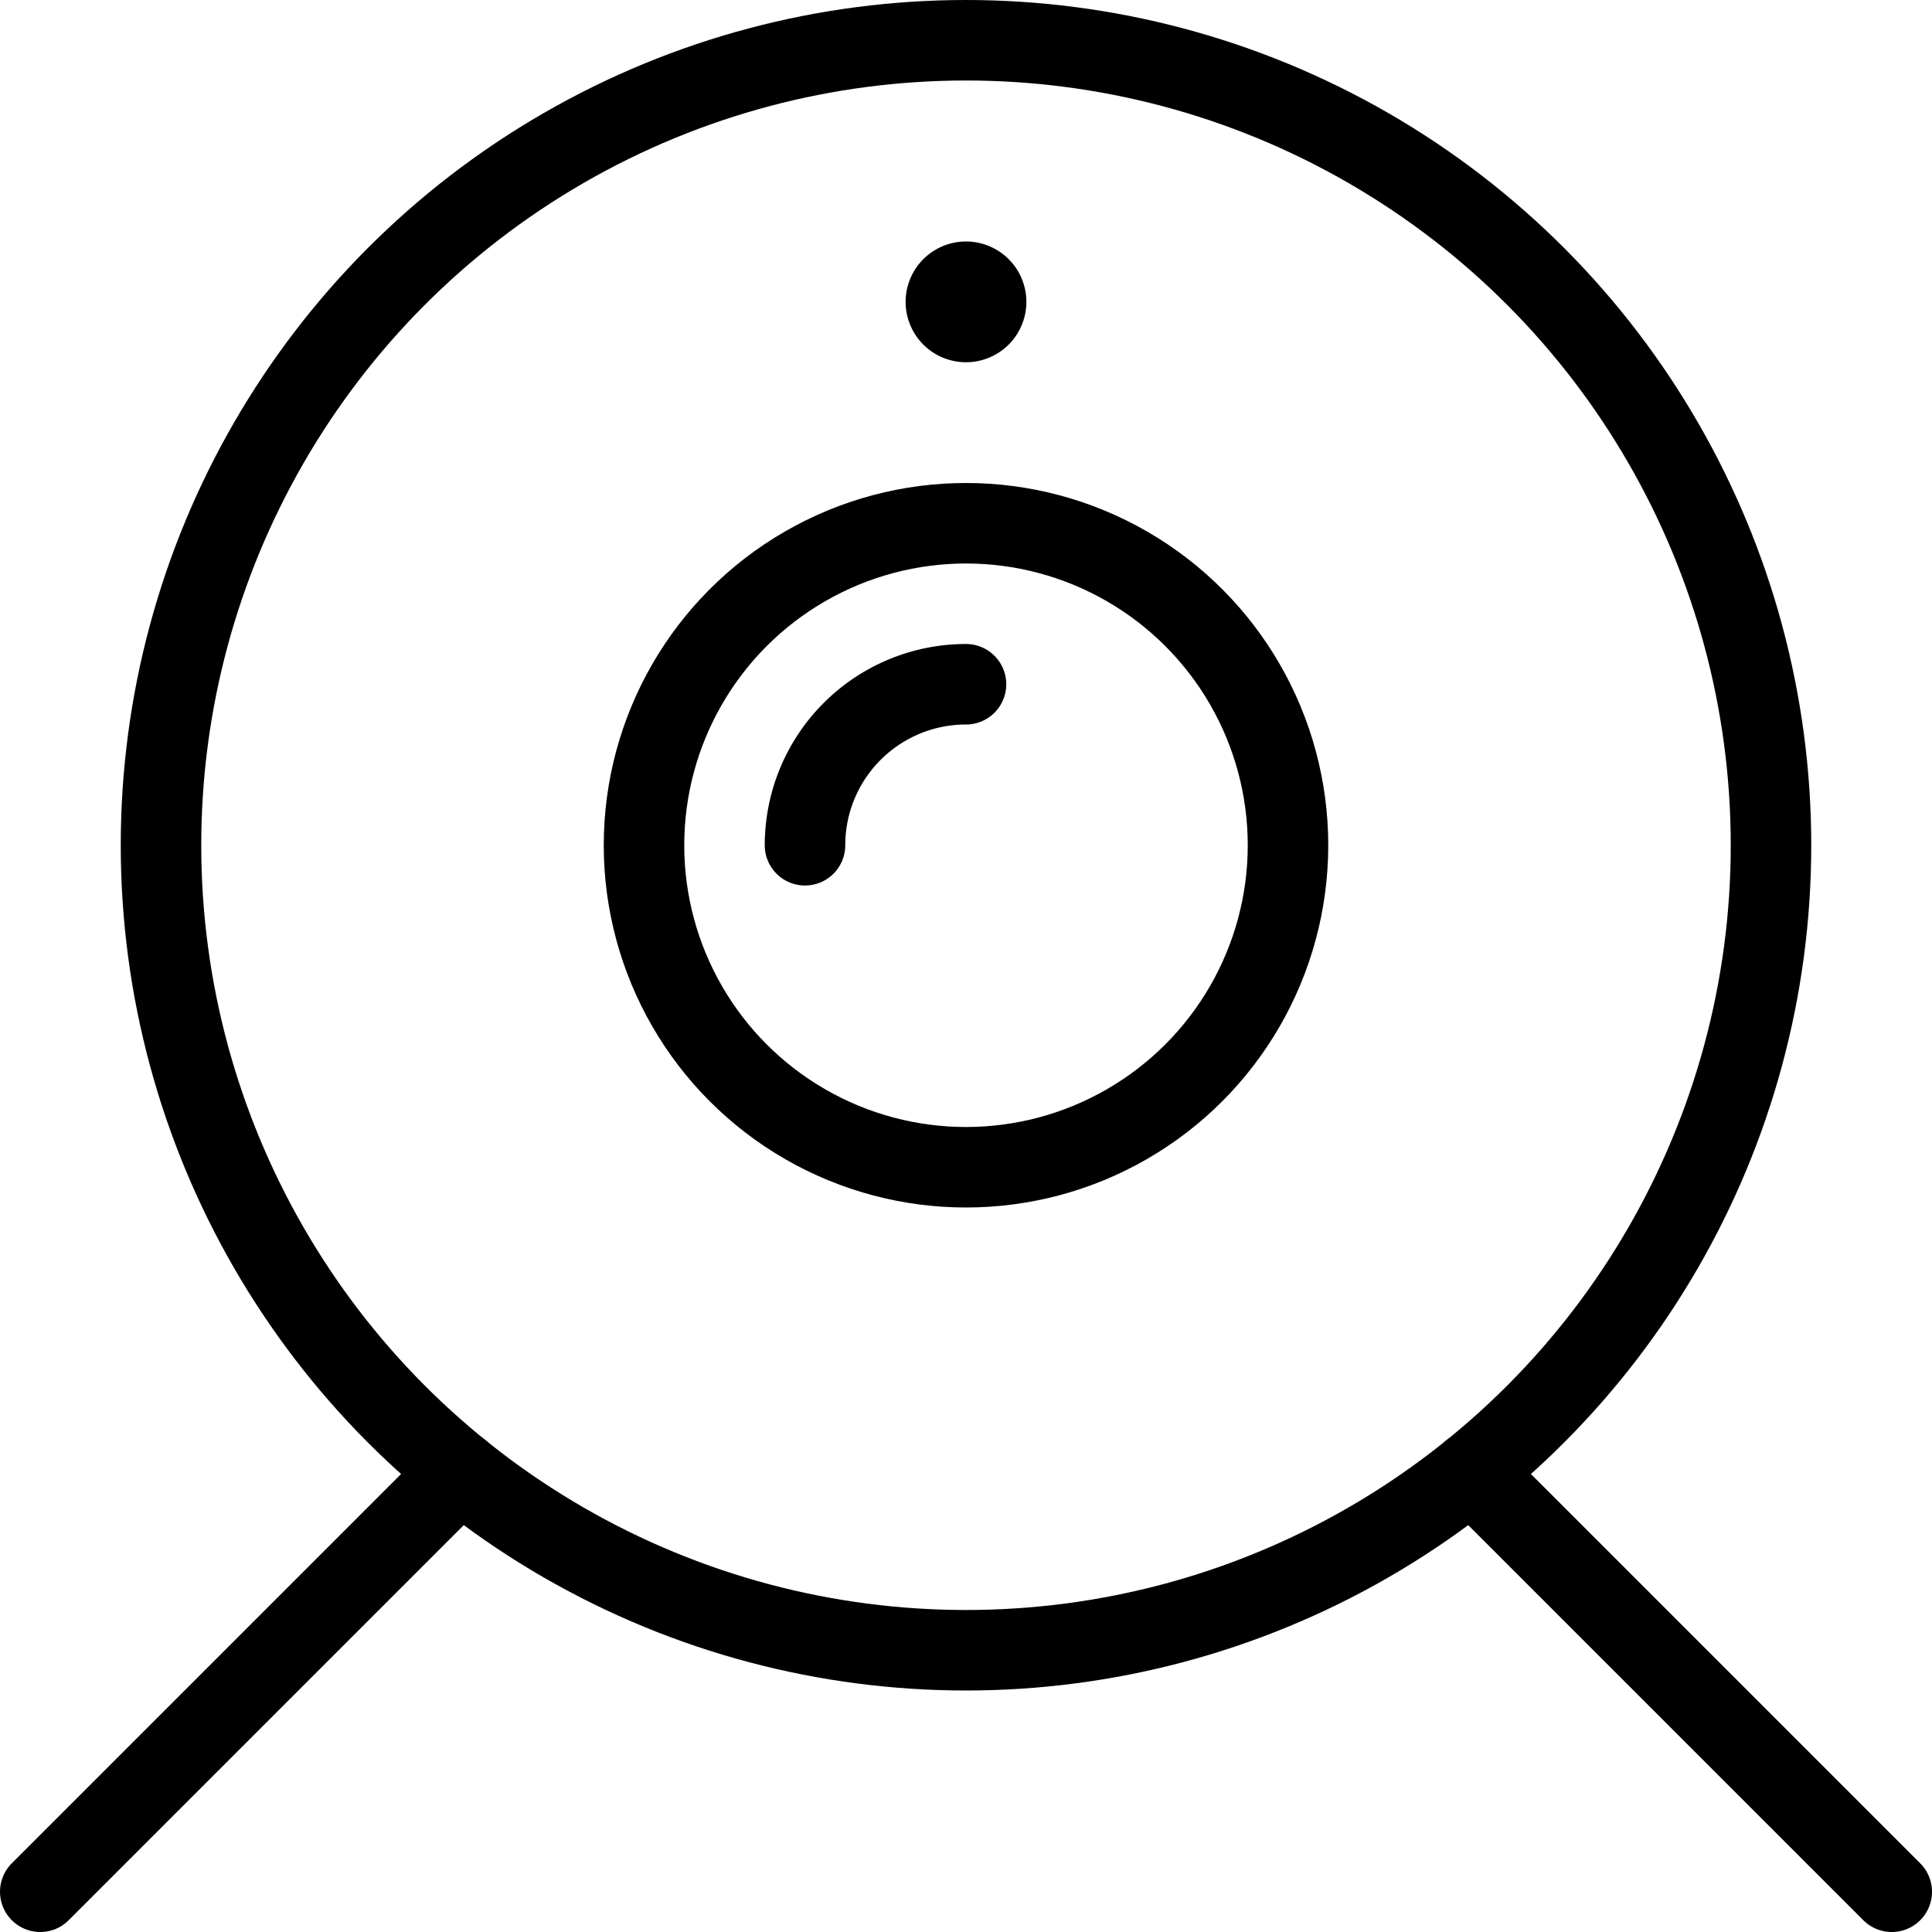 <svg xmlns="http://www.w3.org/2000/svg" viewBox="0 0 24 24"><defs><style>.a{fill:none;stroke:currentColor;stroke-linecap:round;stroke-linejoin:round;}</style></defs><title>webcam</title><line class="a" x1="0.5" y1="23.5" x2="5.719" y2="18.281"/><line class="a" x1="23.5" y1="23.5" x2="18.281" y2="18.281"/><circle class="a" cx="12" cy="10.5" r="10"/><circle class="a" cx="12" cy="10.5" r="4"/><path class="a" d="M10,10.5a2,2,0,0,1,2-2"/><path class="a" d="M12,3.5a.25.25,0,1,1-.25.25A.25.25,0,0,1,12,3.5"/></svg>